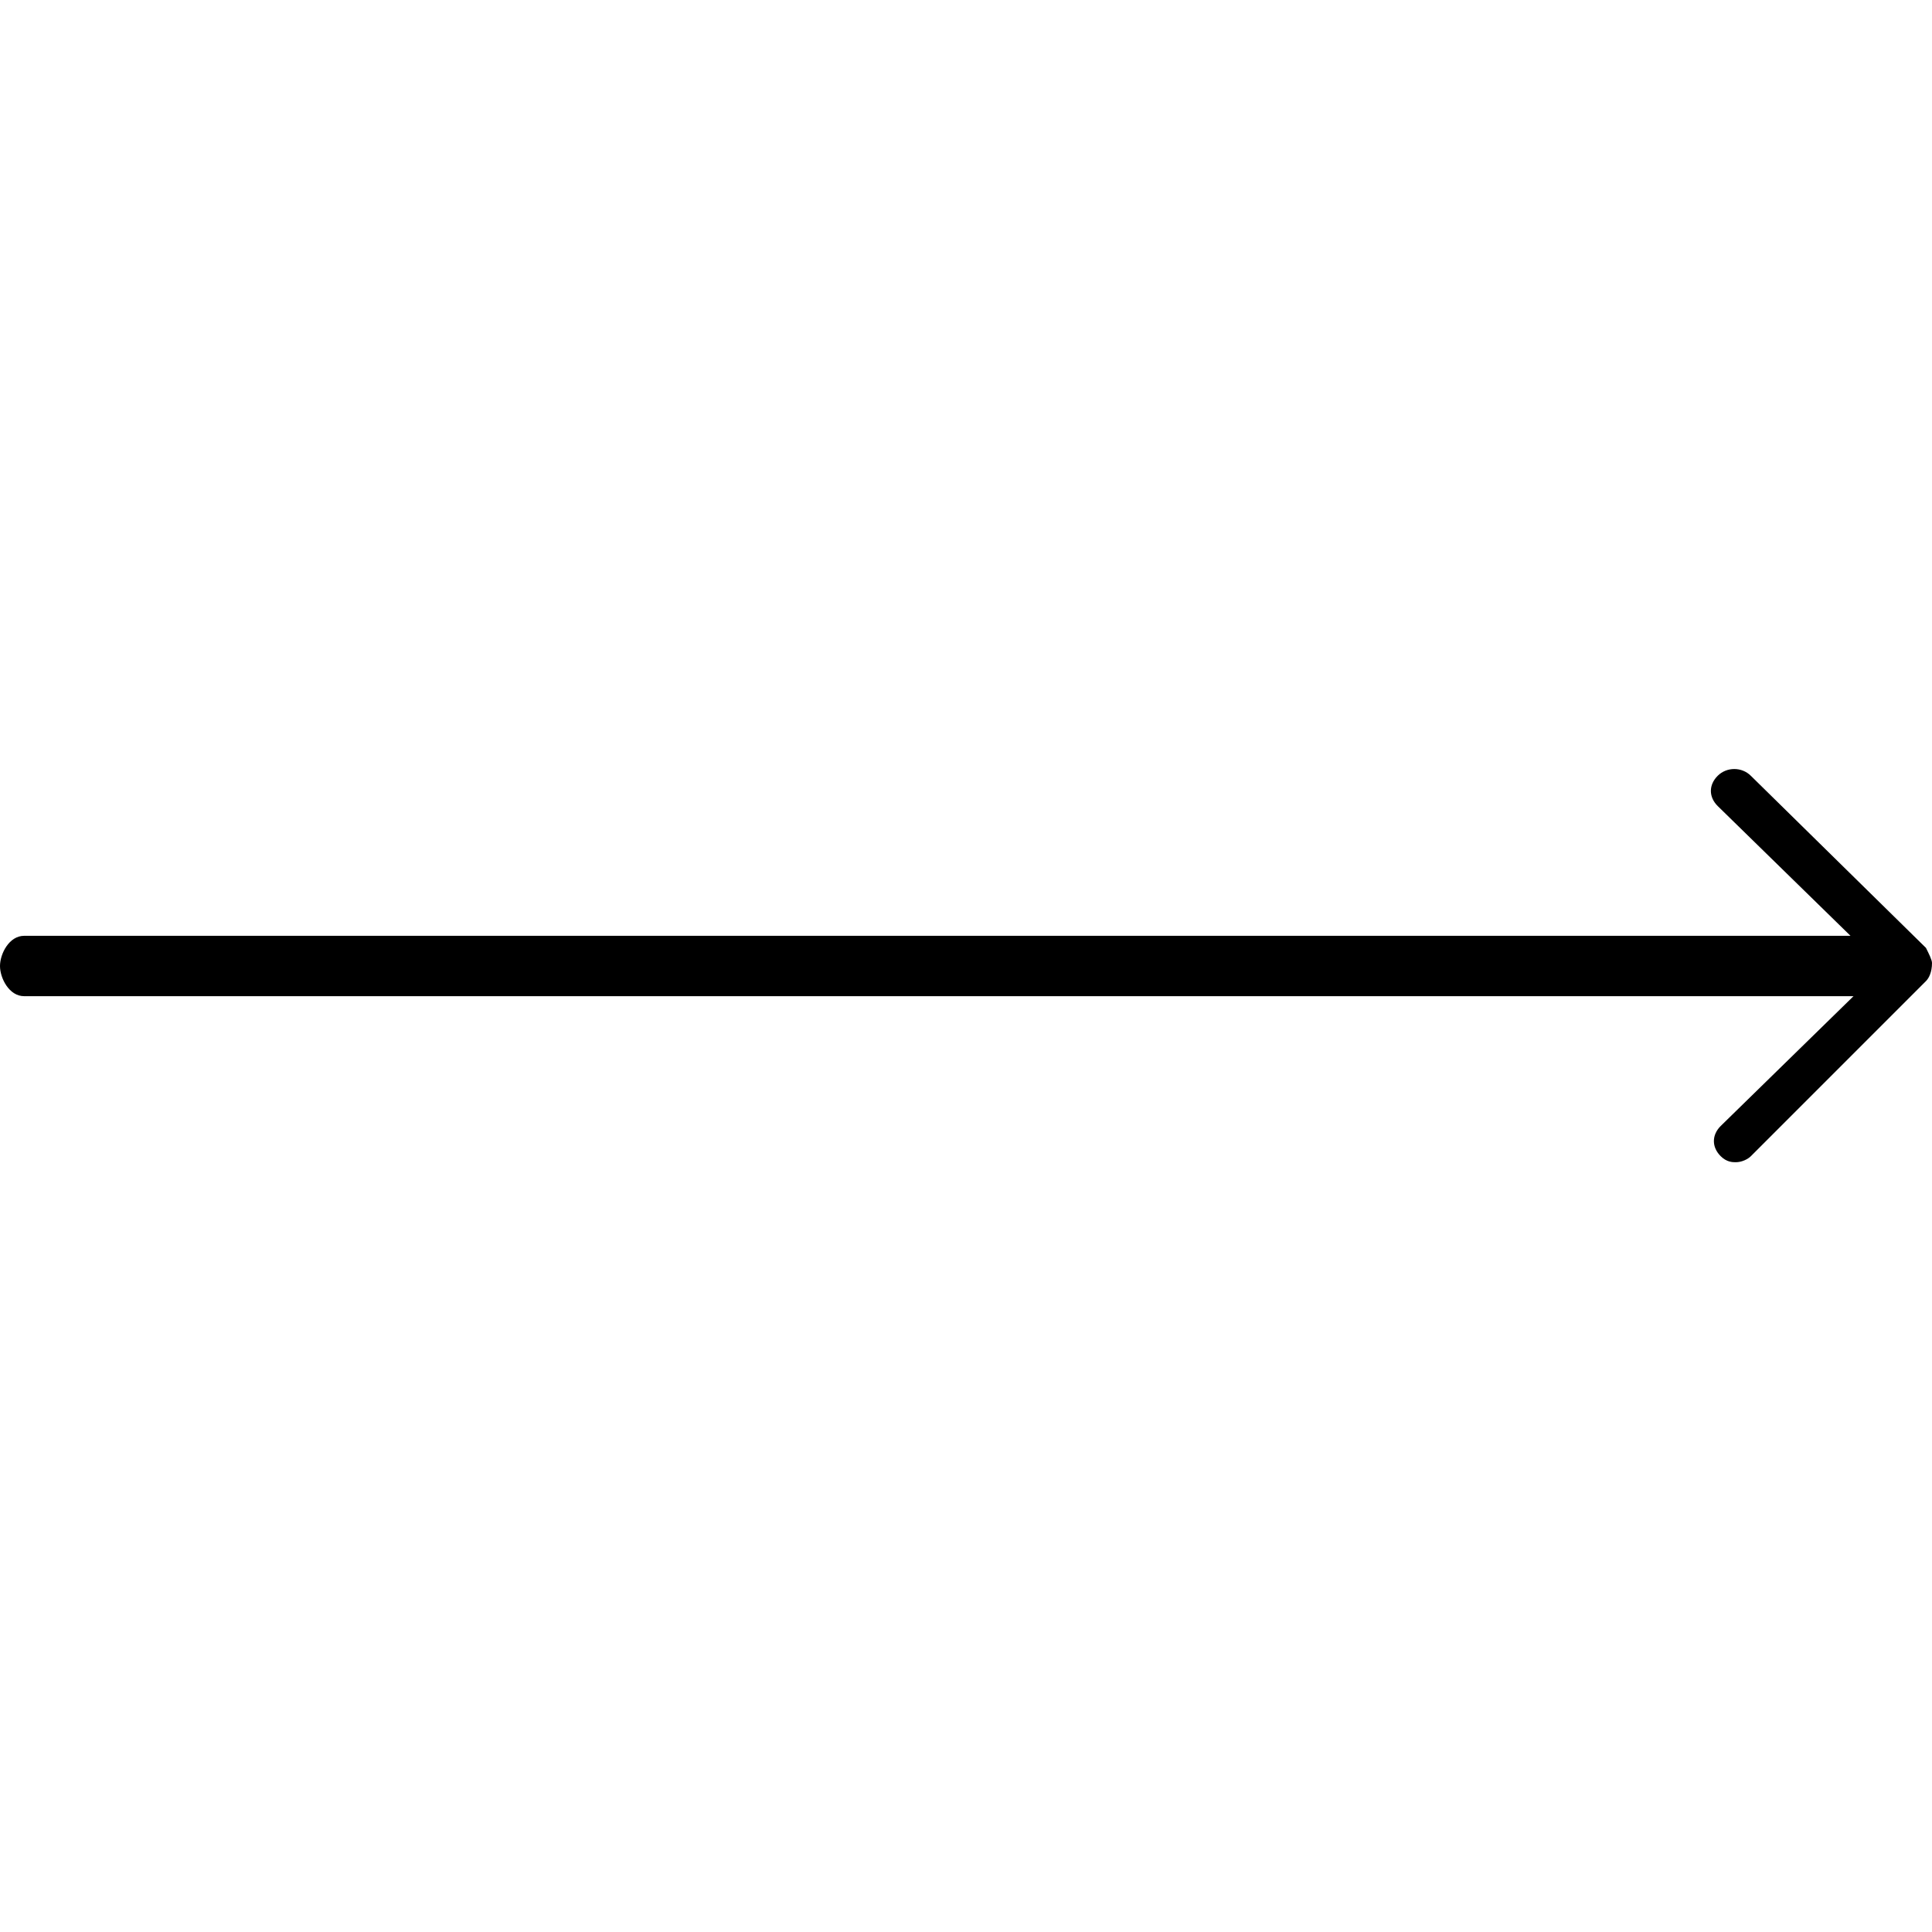 <?xml version="1.0" encoding="utf-8"?>
<!-- Generator: Adobe Illustrator 18.0.0, SVG Export Plug-In . SVG Version: 6.00 Build 0)  -->
<!DOCTYPE svg PUBLIC "-//W3C//DTD SVG 1.1//EN" "http://www.w3.org/Graphics/SVG/1.1/DTD/svg11.dtd">
<svg version="1.1" id="Layer_1" xmlns="http://www.w3.org/2000/svg" xmlns:xlink="http://www.w3.org/1999/xlink" x="0px" y="0px"
	 viewBox="0 0 64 64" enable-background="new 0 0 64 64" xml:space="preserve">
<path d="M63.8,31.4L58,25.7c-0.3-0.3-0.8-0.3-1.1,0c-0.3,0.3-0.3,0.7,0,1l4.4,4.3H0.8C0.3,31,0,31.6,0,32s0.3,1,0.8,1h60.6l-4.4,4.3
	c-0.3,0.3-0.3,0.7,0,1c0.2,0.2,0.4,0.2,0.5,0.2c0.2,0,0.4-0.1,0.5-0.2l5.8-5.8c0.1-0.1,0.2-0.3,0.2-0.6C64,31.8,63.9,31.6,63.8,31.4
	z"/>
</svg>

